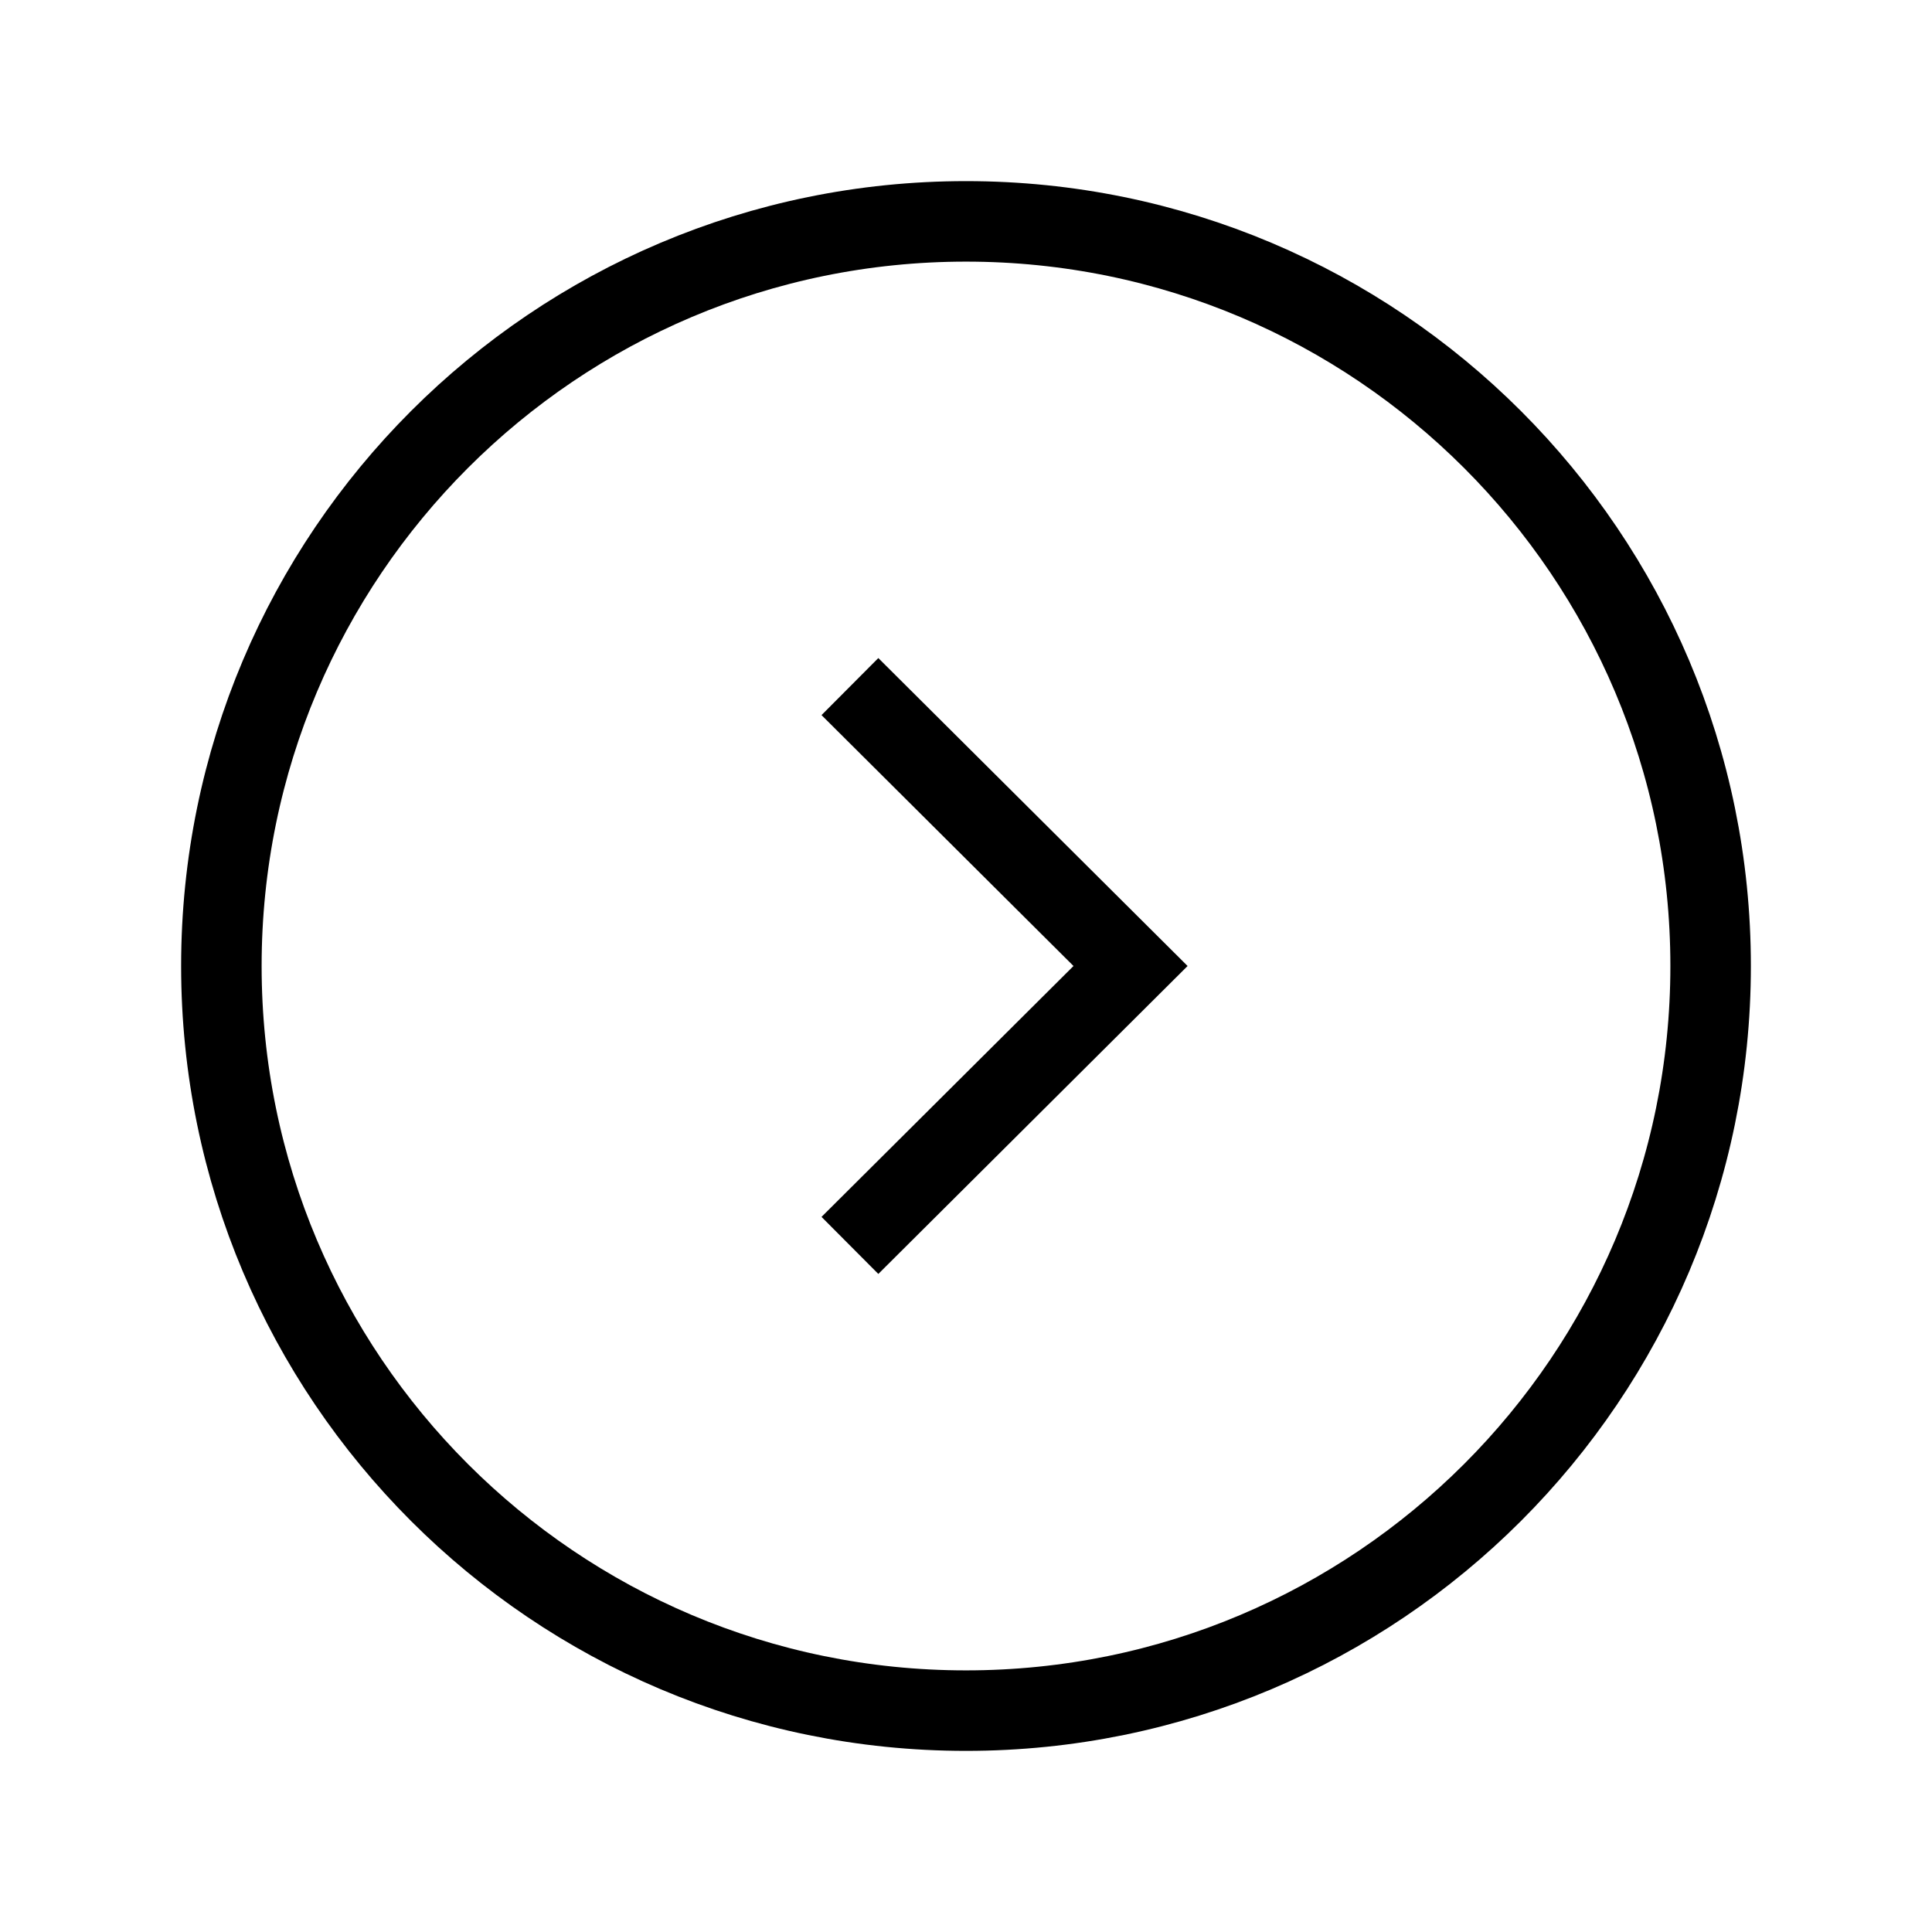 <svg width="24" height="24" viewBox="0 0 24 24" fill="none" xmlns="http://www.w3.org/2000/svg">
<g clip-path="url(#clip0_430_7504)">
<path opacity="0.4" fill-rule="evenodd" clip-rule="evenodd" d="M12 21.25C17.108 21.25 21.25 17.109 21.25 12C21.25 6.892 17.108 2.75 12 2.75C6.892 2.75 2.75 6.892 2.75 12C2.75 17.109 6.892 21.25 12 21.25Z" stroke="strokeColor"/>
<path d="M10.558 15.471L14.044 12L10.558 8.529" stroke="strokeColor"/>
</g>
<defs>
<clipPath id="clip0_430_7504">
<rect width="24" height="24" fill="white"/>
</clipPath>
</defs>
</svg>
